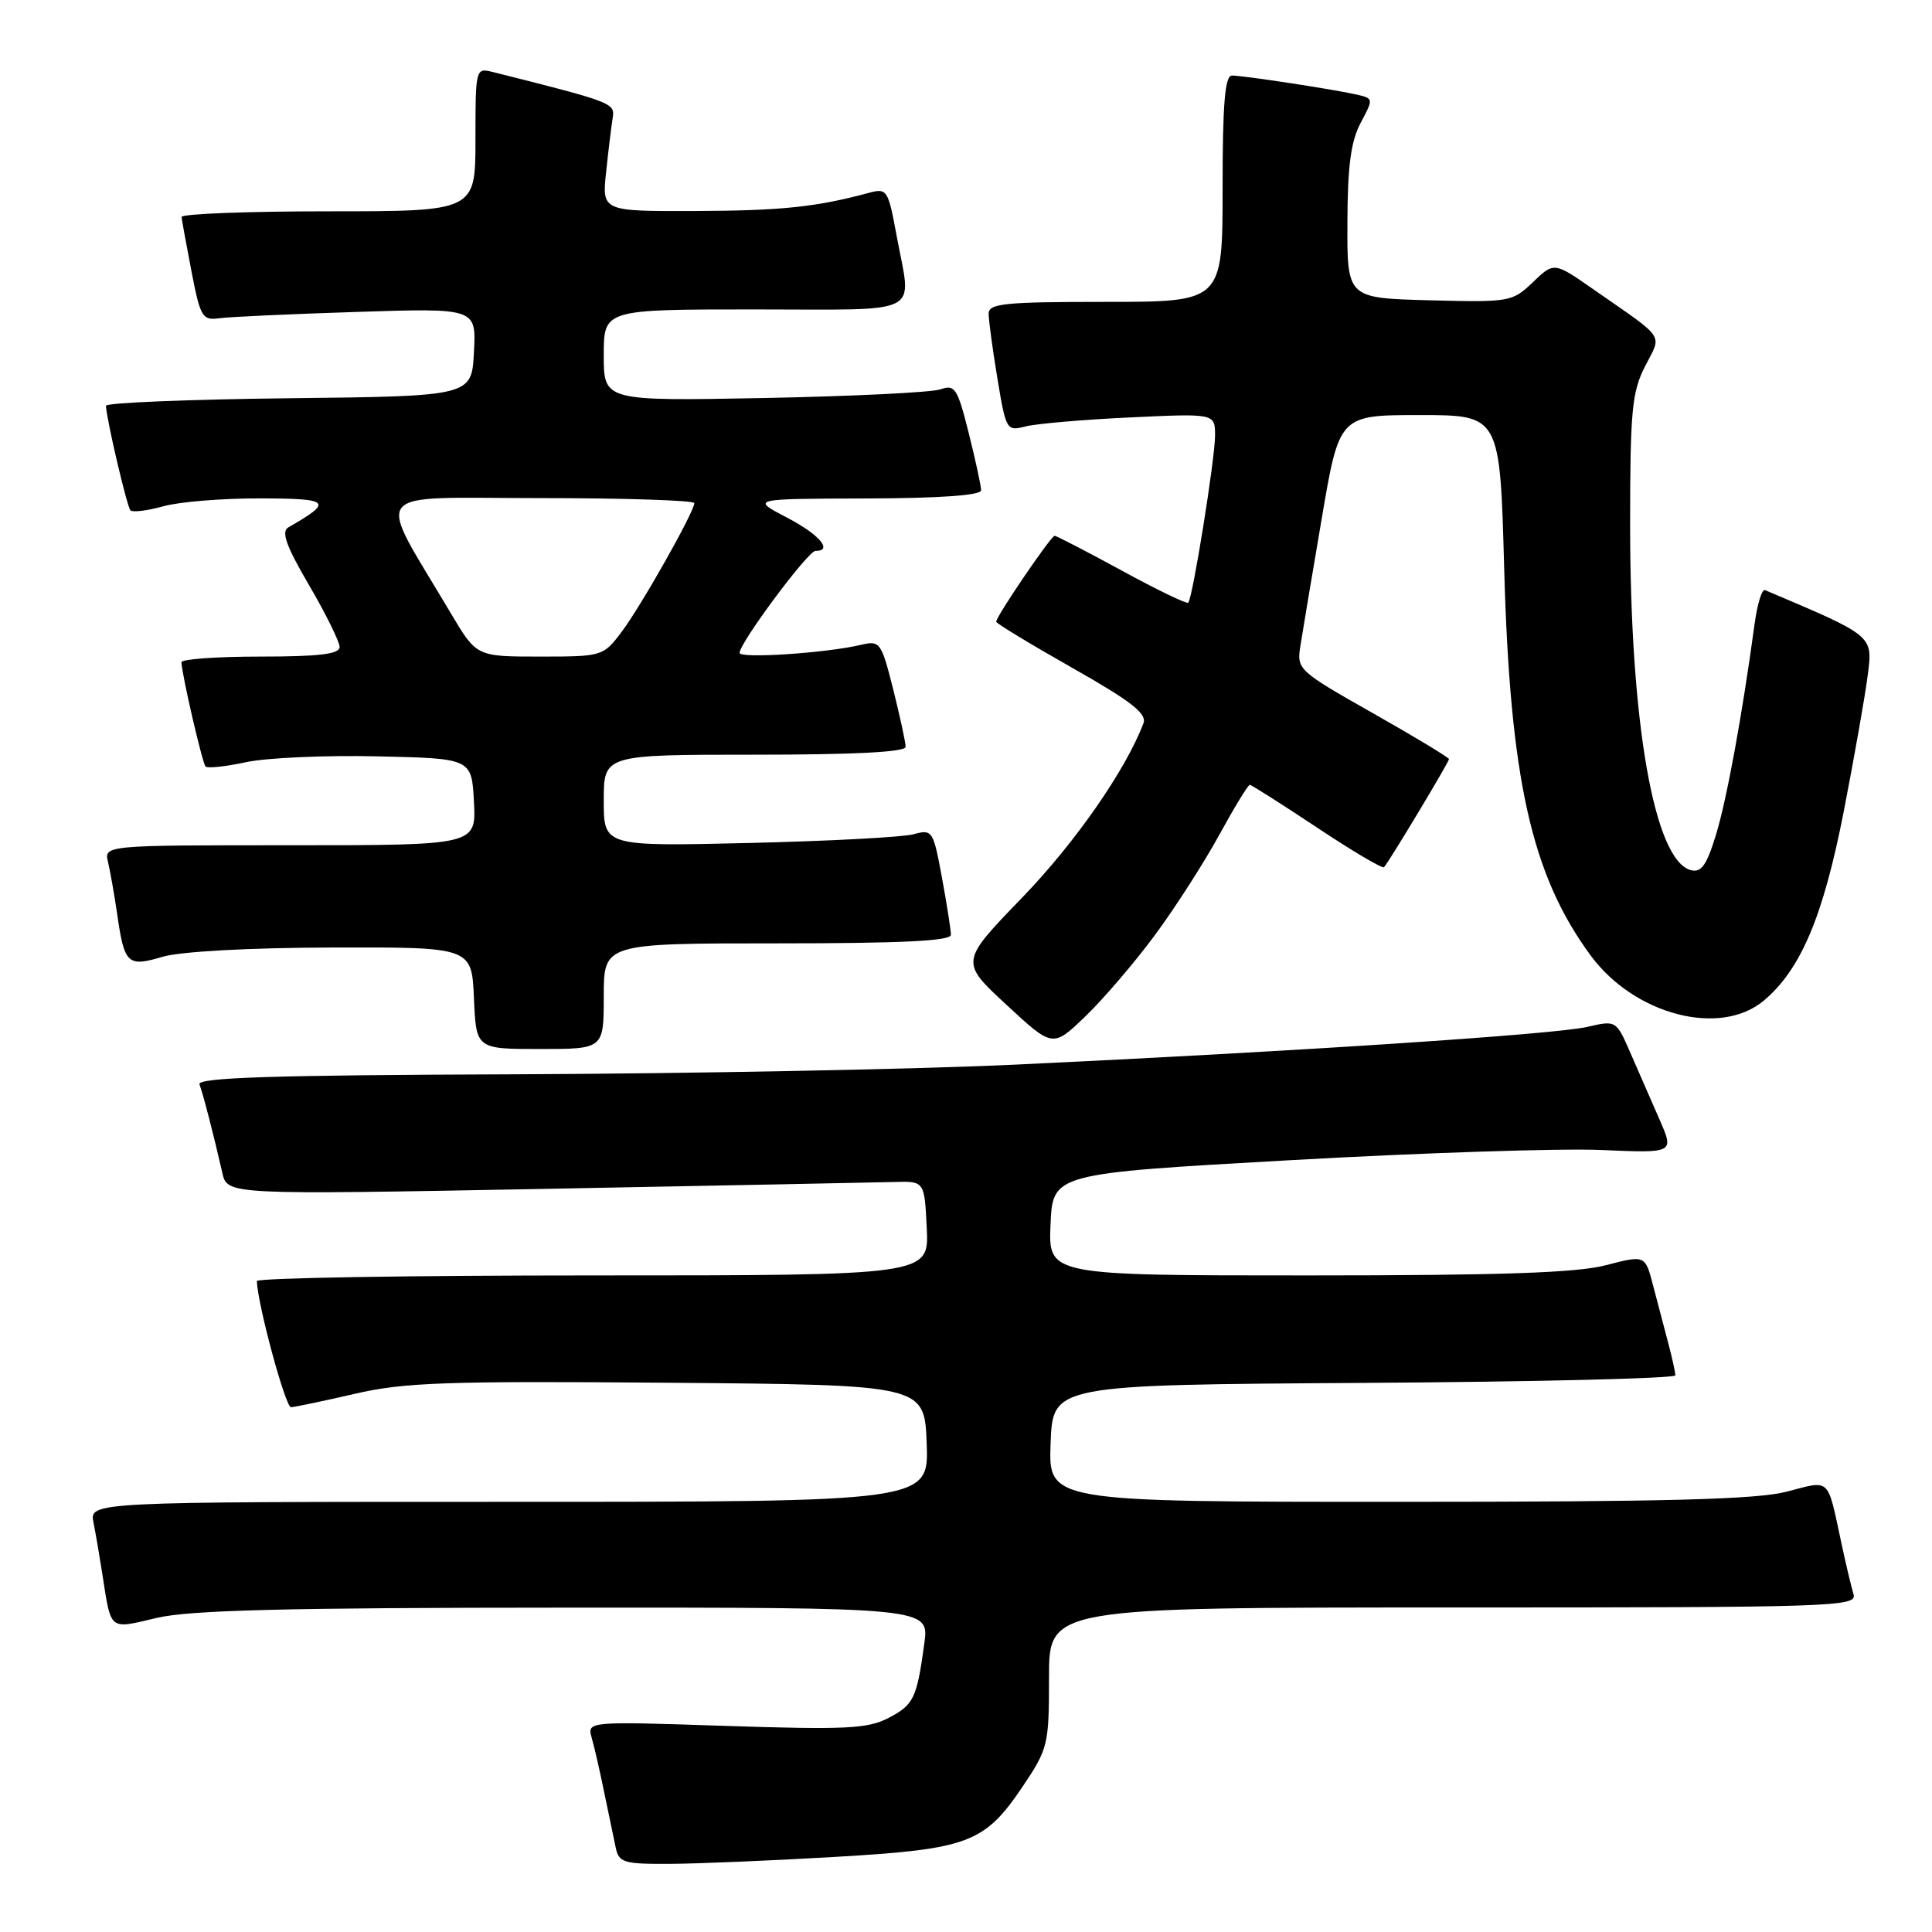 <?xml version="1.0" encoding="UTF-8" standalone="no"?>
<!DOCTYPE svg PUBLIC "-//W3C//DTD SVG 1.1//EN" "http://www.w3.org/Graphics/SVG/1.1/DTD/svg11.dtd" >
<svg xmlns="http://www.w3.org/2000/svg" xmlns:xlink="http://www.w3.org/1999/xlink" version="1.1" viewBox="0 0 256 256">
 <g >
 <path fill="currentColor"
d=" M 110.63 246.05 C 128.33 245.02 130.44 244.23 135.49 236.75 C 138.88 231.71 139.00 231.20 139.00 222.26 C 139.00 213.00 139.00 213.00 192.57 213.00 C 243.12 213.00 246.10 212.90 245.60 211.25 C 245.31 210.29 244.59 207.25 244.00 204.50 C 242.09 195.62 242.63 196.13 236.76 197.65 C 232.76 198.69 220.87 199.00 185.24 199.00 C 138.92 199.00 138.92 199.00 139.21 191.25 C 139.50 183.50 139.50 183.50 180.75 183.24 C 203.44 183.10 222.00 182.65 221.99 182.24 C 221.99 181.83 221.57 179.93 221.06 178.00 C 220.55 176.07 219.65 172.65 219.06 170.40 C 218.00 166.29 218.00 166.29 212.78 167.65 C 208.89 168.66 198.86 169.00 173.24 169.00 C 138.91 169.00 138.91 169.00 139.20 162.25 C 139.50 155.50 139.50 155.50 171.00 153.73 C 188.32 152.75 206.85 152.15 212.17 152.38 C 221.84 152.80 221.84 152.80 219.92 148.40 C 218.86 145.98 217.13 142.01 216.07 139.59 C 214.15 135.18 214.15 135.18 210.32 136.07 C 206.09 137.06 171.45 139.34 134.50 141.07 C 121.30 141.69 91.48 142.26 68.24 142.35 C 36.08 142.46 26.09 142.78 26.43 143.69 C 26.91 144.93 28.33 150.45 29.46 155.41 C 30.12 158.32 30.12 158.32 72.31 157.53 C 95.51 157.09 116.30 156.68 118.50 156.62 C 122.50 156.50 122.50 156.50 122.80 162.75 C 123.10 169.00 123.10 169.00 78.55 169.00 C 54.05 169.00 34.01 169.34 34.03 169.75 C 34.17 173.00 37.83 186.49 38.56 186.46 C 39.08 186.44 42.88 185.64 47.00 184.69 C 53.50 183.18 59.04 182.98 88.50 183.22 C 122.50 183.50 122.50 183.50 122.79 191.25 C 123.08 199.00 123.08 199.00 67.46 199.00 C 11.84 199.00 11.84 199.00 12.39 201.75 C 12.69 203.26 13.21 206.30 13.55 208.50 C 14.75 216.20 14.36 215.89 20.77 214.38 C 25.16 213.35 37.84 213.03 74.81 213.02 C 123.12 213.00 123.12 213.00 122.48 217.75 C 121.48 225.08 121.08 225.90 117.69 227.66 C 114.95 229.07 112.02 229.21 96.15 228.69 C 77.79 228.08 77.79 228.08 78.41 230.29 C 78.76 231.50 79.50 234.75 80.06 237.50 C 80.63 240.25 81.31 243.51 81.57 244.75 C 82.00 246.82 82.58 247.00 88.77 246.97 C 92.47 246.95 102.31 246.54 110.63 246.05 Z  M 80.00 132.00 C 80.00 125.00 80.00 125.00 103.00 125.00 C 119.49 125.00 126.00 124.68 126.00 123.87 C 126.00 123.24 125.47 119.83 124.81 116.28 C 123.66 110.04 123.54 109.86 121.06 110.54 C 119.65 110.93 109.84 111.45 99.25 111.70 C 80.00 112.15 80.00 112.15 80.00 106.08 C 80.00 100.00 80.00 100.00 100.00 100.00 C 113.23 100.00 120.00 99.65 120.00 98.96 C 120.00 98.38 119.26 94.97 118.36 91.37 C 116.78 85.10 116.60 84.85 114.11 85.44 C 109.54 86.53 98.00 87.30 98.00 86.51 C 98.00 85.18 107.06 73.00 108.05 73.00 C 110.44 73.00 108.57 70.82 104.25 68.57 C 99.50 66.09 99.50 66.09 114.75 66.05 C 124.65 66.02 130.00 65.63 130.00 64.96 C 130.00 64.38 129.26 60.97 128.36 57.38 C 126.87 51.43 126.53 50.91 124.61 51.59 C 123.45 52.00 112.94 52.51 101.25 52.74 C 80.00 53.14 80.00 53.14 80.00 47.07 C 80.00 41.00 80.00 41.00 100.00 41.00 C 122.72 41.00 120.79 42.00 118.82 31.30 C 117.67 25.08 117.55 24.90 115.07 25.57 C 108.18 27.43 103.52 27.92 92.13 27.96 C 79.75 28.00 79.75 28.00 80.32 22.75 C 80.62 19.86 81.02 16.64 81.19 15.59 C 81.50 13.66 81.14 13.52 65.25 9.53 C 63.03 8.97 63.00 9.11 63.00 18.48 C 63.00 28.00 63.00 28.00 43.50 28.00 C 32.77 28.00 24.03 28.34 24.06 28.75 C 24.10 29.16 24.69 32.42 25.38 36.00 C 26.55 42.03 26.81 42.48 29.07 42.17 C 30.41 41.98 38.61 41.61 47.30 41.33 C 63.11 40.82 63.11 40.82 62.80 46.66 C 62.50 52.50 62.50 52.50 38.25 52.77 C 24.91 52.92 14.02 53.37 14.04 53.77 C 14.13 55.65 16.83 67.17 17.29 67.63 C 17.58 67.91 19.54 67.67 21.66 67.08 C 23.77 66.49 29.55 66.02 34.50 66.04 C 43.83 66.06 44.19 66.44 38.21 69.88 C 37.23 70.44 37.91 72.34 40.96 77.55 C 43.18 81.35 45.00 85.04 45.00 85.73 C 45.00 86.67 42.30 87.00 34.50 87.00 C 28.72 87.00 24.02 87.34 24.04 87.75 C 24.12 89.51 26.82 101.15 27.24 101.57 C 27.50 101.83 29.92 101.57 32.62 100.99 C 35.32 100.41 43.15 100.06 50.02 100.22 C 62.50 100.50 62.50 100.50 62.80 106.25 C 63.10 112.00 63.10 112.00 38.44 112.00 C 13.78 112.00 13.78 112.00 14.32 114.25 C 14.61 115.49 15.15 118.56 15.52 121.08 C 16.48 127.77 16.89 128.16 21.54 126.78 C 23.91 126.08 32.92 125.58 44.00 125.55 C 62.50 125.50 62.50 125.50 62.80 132.25 C 63.09 139.00 63.09 139.00 71.55 139.00 C 80.00 139.00 80.00 139.00 80.00 132.00 Z  M 152.96 124.00 C 155.62 120.42 159.45 114.46 161.49 110.75 C 163.52 107.04 165.37 104.00 165.60 104.00 C 165.83 104.00 169.84 106.55 174.52 109.66 C 179.19 112.77 183.19 115.13 183.39 114.91 C 184.07 114.17 192.00 100.97 192.00 100.59 C 192.00 100.38 187.46 97.64 181.90 94.49 C 172.04 88.91 171.82 88.70 172.30 85.64 C 172.57 83.91 173.84 76.31 175.13 68.75 C 177.46 55.00 177.46 55.00 188.11 55.00 C 198.75 55.00 198.75 55.00 199.31 75.25 C 200.08 103.26 202.92 115.94 210.78 126.62 C 216.59 134.49 227.95 137.44 233.72 132.58 C 238.63 128.45 241.59 121.42 244.31 107.50 C 245.70 100.35 247.13 92.25 247.48 89.50 C 248.16 84.17 248.36 84.33 233.87 78.19 C 233.47 78.02 232.85 80.04 232.49 82.69 C 230.85 94.79 228.81 105.93 227.37 110.63 C 226.14 114.66 225.42 115.66 224.05 115.30 C 219.20 114.03 216.00 95.84 216.00 69.54 C 216.00 54.47 216.24 51.96 217.97 48.55 C 220.22 44.15 220.85 45.11 211.21 38.39 C 205.92 34.70 205.92 34.70 203.12 37.39 C 200.38 40.01 200.06 40.06 189.41 39.79 C 178.50 39.50 178.50 39.50 178.54 29.50 C 178.56 21.99 179.00 18.70 180.30 16.27 C 182.00 13.09 182.00 13.04 179.76 12.53 C 176.69 11.83 164.80 10.02 163.25 10.01 C 162.31 10.00 162.00 13.66 162.00 25.00 C 162.00 40.00 162.00 40.00 146.50 40.00 C 133.14 40.00 131.00 40.21 131.00 41.56 C 131.00 42.41 131.52 46.28 132.16 50.14 C 133.30 57.02 133.38 57.16 135.91 56.50 C 137.33 56.14 143.56 55.60 149.75 55.31 C 161.00 54.78 161.00 54.78 161.00 57.72 C 161.00 60.77 158.04 79.23 157.45 79.86 C 157.26 80.06 153.30 78.15 148.65 75.61 C 144.00 73.08 139.99 71.00 139.74 71.00 C 139.26 71.00 132.00 81.67 132.00 82.38 C 132.00 82.60 136.53 85.35 142.07 88.49 C 149.93 92.94 152.00 94.56 151.51 95.85 C 149.14 102.08 142.44 111.70 135.43 118.95 C 127.21 127.45 127.21 127.45 133.36 133.14 C 139.50 138.83 139.50 138.83 143.82 134.67 C 146.20 132.38 150.31 127.58 152.96 124.00 Z  M 59.73 81.25 C 49.71 64.35 48.44 66.00 71.46 66.00 C 82.76 66.00 92.00 66.30 92.00 66.67 C 92.00 67.81 84.93 80.34 82.35 83.75 C 79.93 86.96 79.80 87.00 71.52 87.00 C 63.14 87.00 63.14 87.00 59.73 81.25 Z "/>
</g>
</svg>